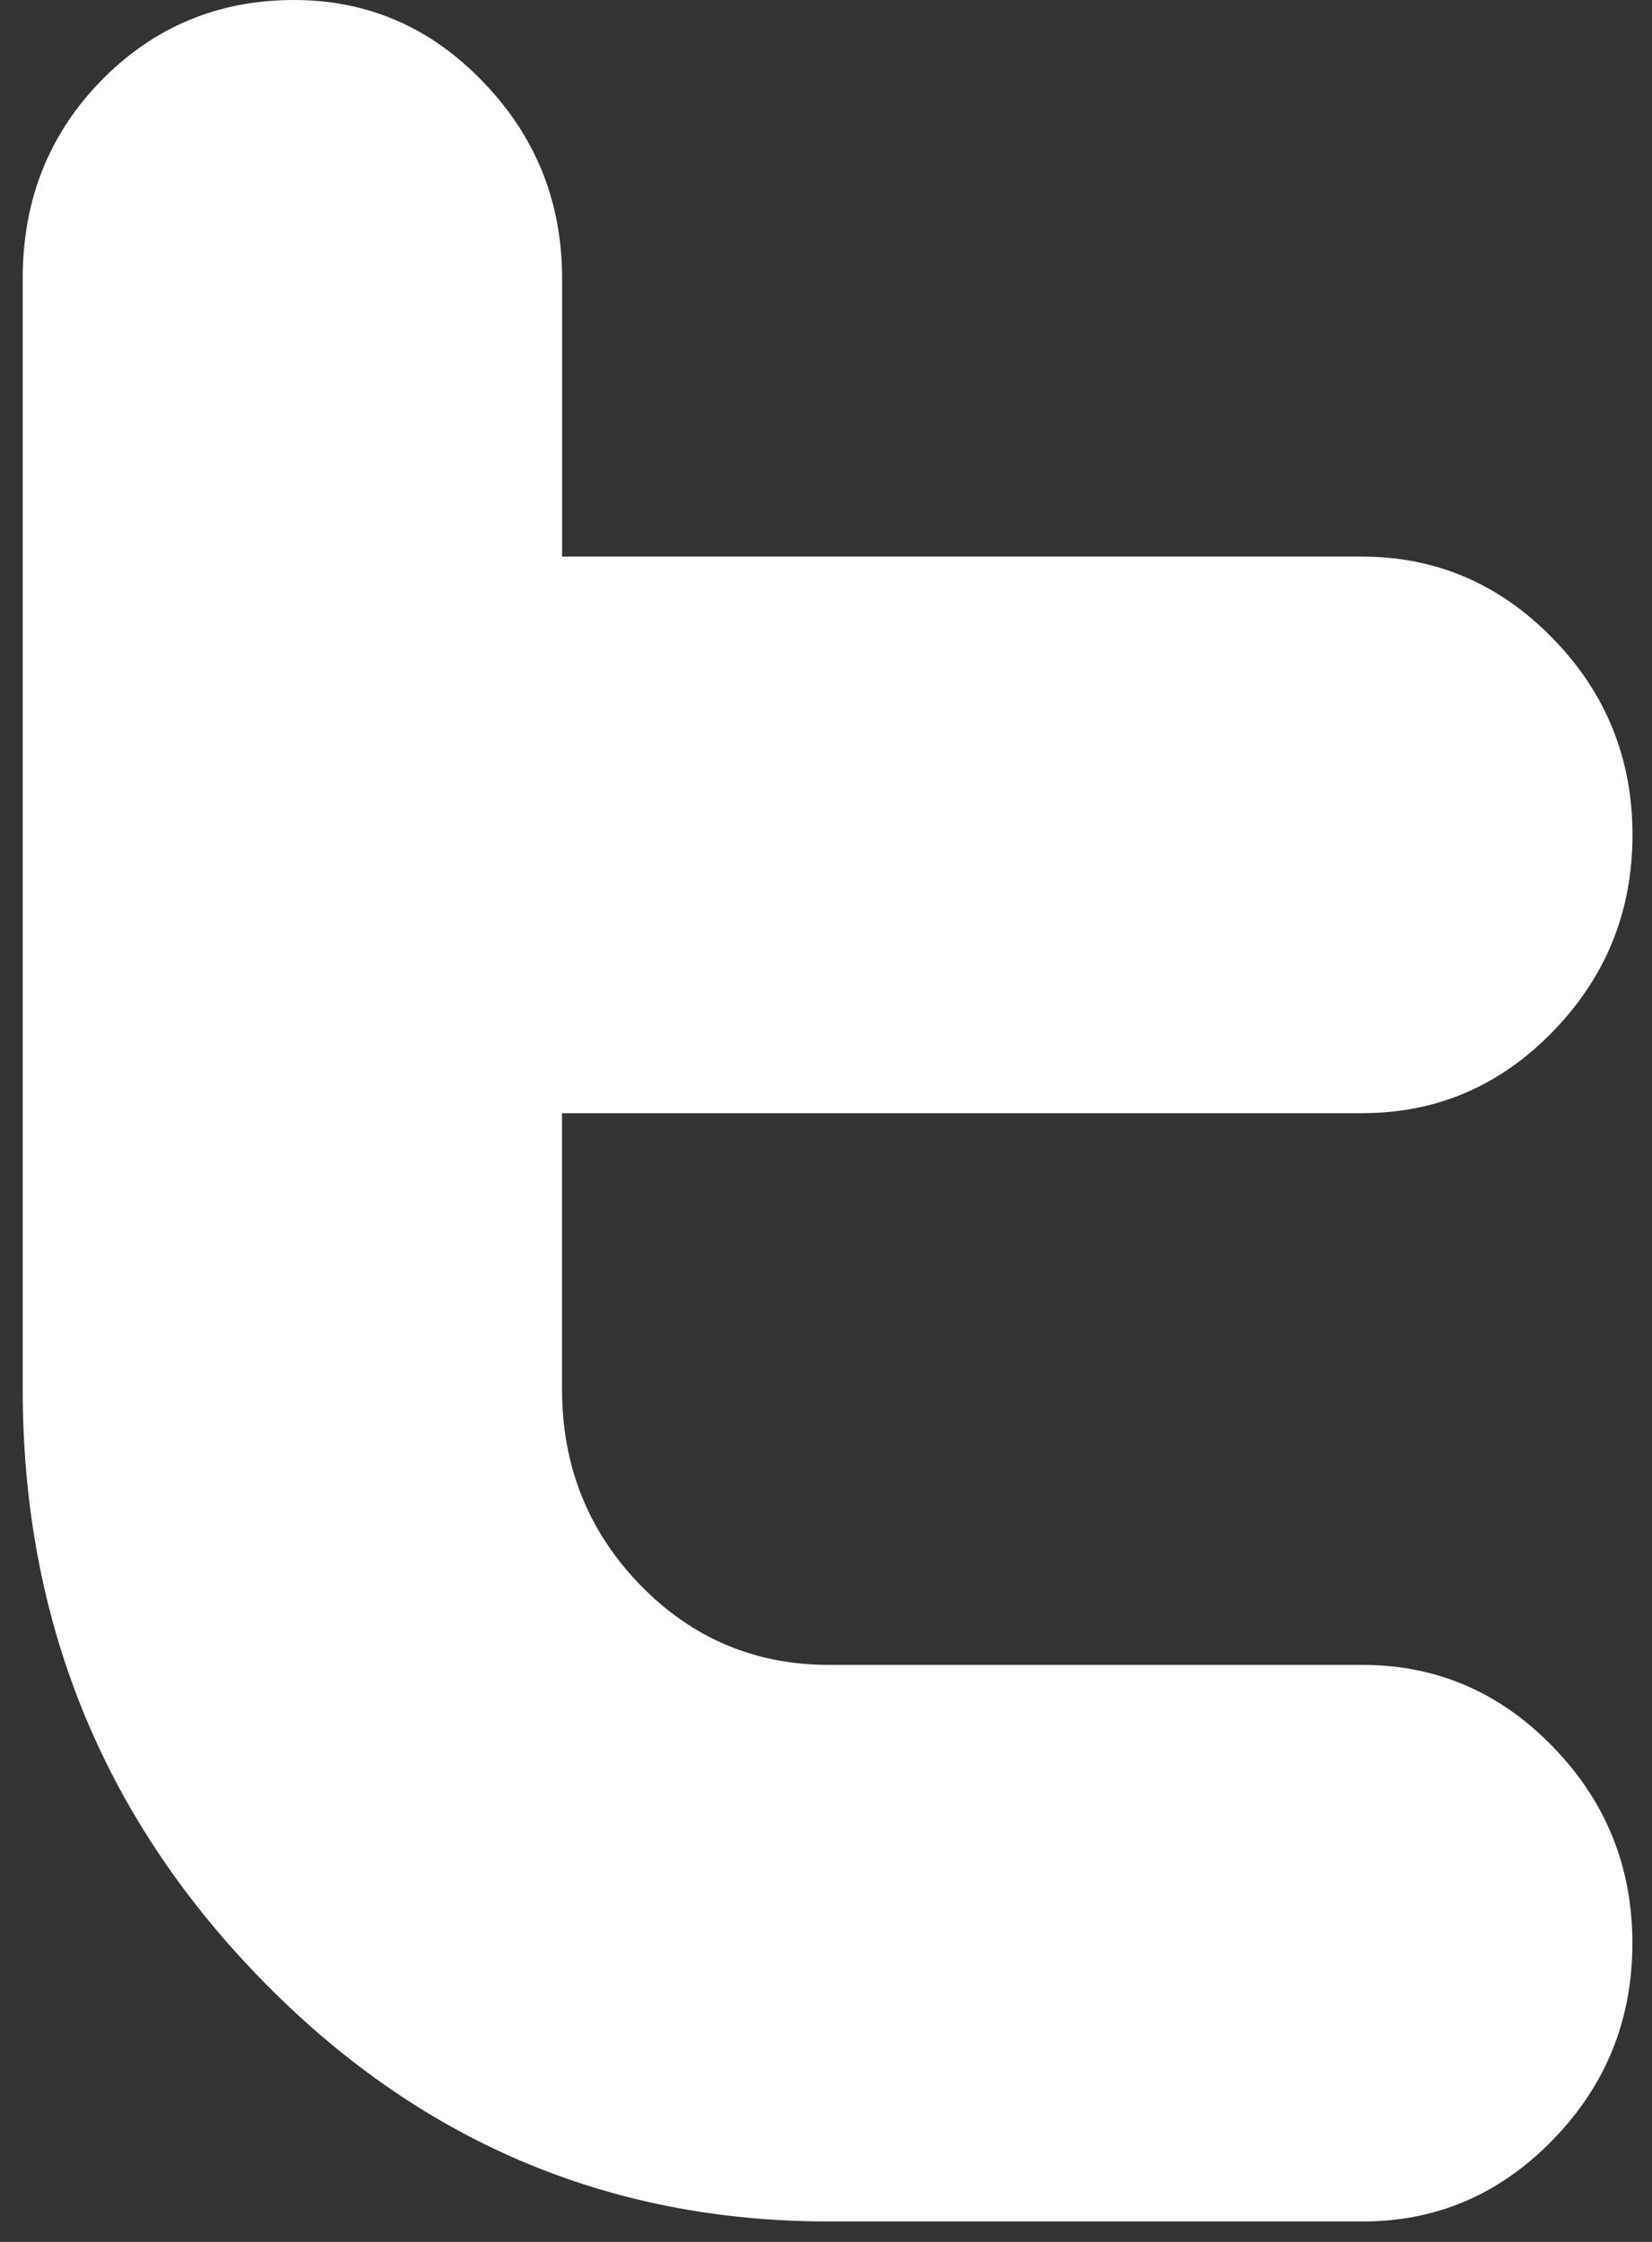 <?xml version="1.0" encoding="UTF-8"?>
<svg width="70px" height="95px" viewBox="0 0 70 95" version="1.1" xmlns="http://www.w3.org/2000/svg" xmlns:xlink="http://www.w3.org/1999/xlink">
    <rect x="0" y="0" width="70" height="95" fill="#333333" stroke="none"/>
    <!-- Generator: Sketch 43.1 (39012) - http://www.bohemiancoding.com/sketch -->
    <title>Shape</title>
    <desc>Created with Sketch.</desc>
    <defs></defs>
    <g id="Page-1" stroke="none" stroke-width="1" fill="none" fill-rule="evenodd">
        <g id="twitter" fill-rule="nonzero" fill="#FFFFFF">
            <path d="M27.11,67.145 C29.311,69.415 31.982,70.549 35.121,70.549 L57.733,70.549 C60.868,70.549 63.563,71.708 65.805,74.024 C68.05,76.336 69.169,79.108 69.169,82.344 C69.169,85.58 68.05,88.362 65.805,90.668 C63.563,92.979 60.877,94.135 57.735,94.135 L35.131,94.135 C25.715,94.135 17.669,90.69 10.988,83.791 C4.302,76.896 0.962,68.589 0.962,58.872 L0.962,11.802 C0.962,8.473 2.076,5.672 4.302,3.402 C6.527,1.136 9.247,0 12.457,0 C15.572,0 18.253,1.155 20.473,3.473 C22.702,5.782 23.817,8.554 23.817,11.794 L23.817,23.585 L57.702,23.585 C60.85,23.585 63.549,24.743 65.8,27.056 C68.053,29.367 69.173,32.142 69.173,35.381 C69.173,38.614 68.053,41.39 65.808,43.702 C63.566,46.013 60.872,47.17 57.736,47.17 L23.814,47.17 L23.814,58.861 C23.814,62.107 24.911,64.867 27.11,67.145 Z" id="Shape"></path>
        </g>
    </g>
</svg>